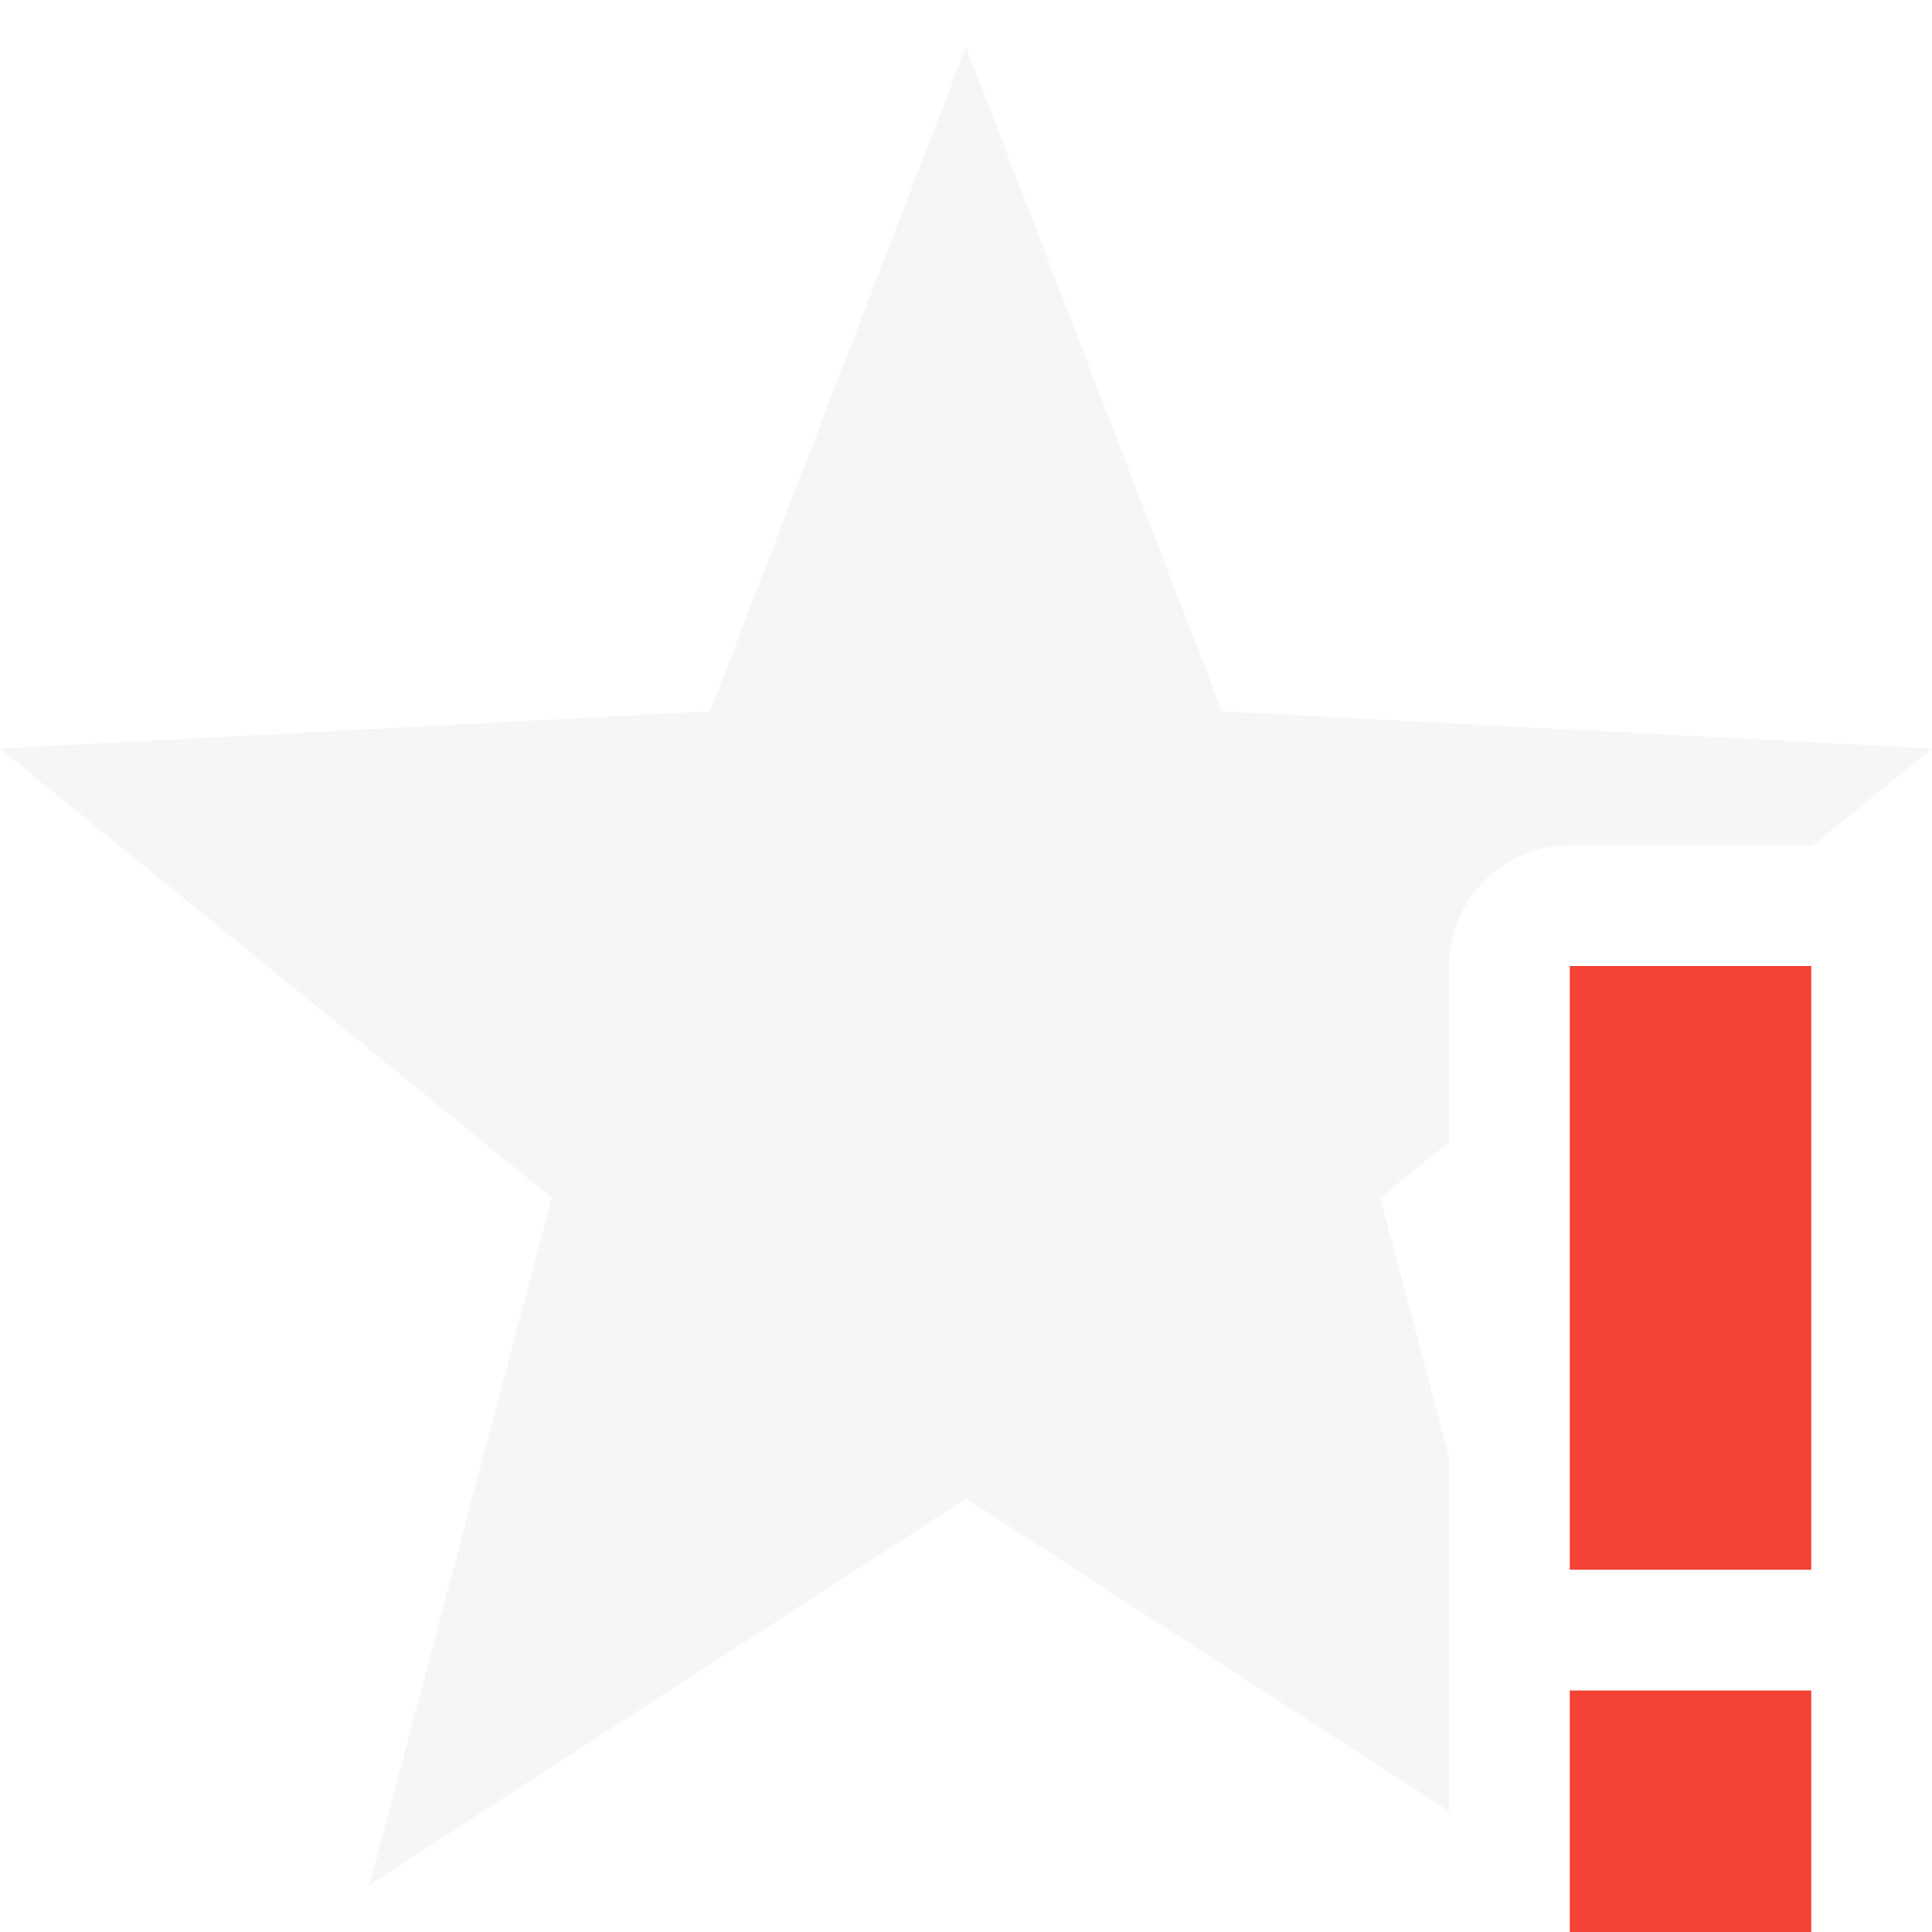 <svg xmlns="http://www.w3.org/2000/svg" width="16" height="16" version="1.1">
 <path style="fill:#e9e1e9;opacity:.35" d="m 8,0.391 -2.119,5.5 L 0,6.199 4.57,9.92 3.061,15.609 8,12.41 12,15 V 14 13 12.068 L 11.43,9.92 12,9.455 V 8 c 5.5e-5,-0.552 0.448,-1 1,-1 h 2 c 0.005,-4.07e-5 0.01,-4.07e-5 0.016,0 L 16,6.199 10.119,5.891 Z"/>
 <path style="fill:#f44336" class="error" d="m 13,8 v 5 h 2 V 8 Z m 0,6 v 2 h 2 v -2 z"/>
</svg>

